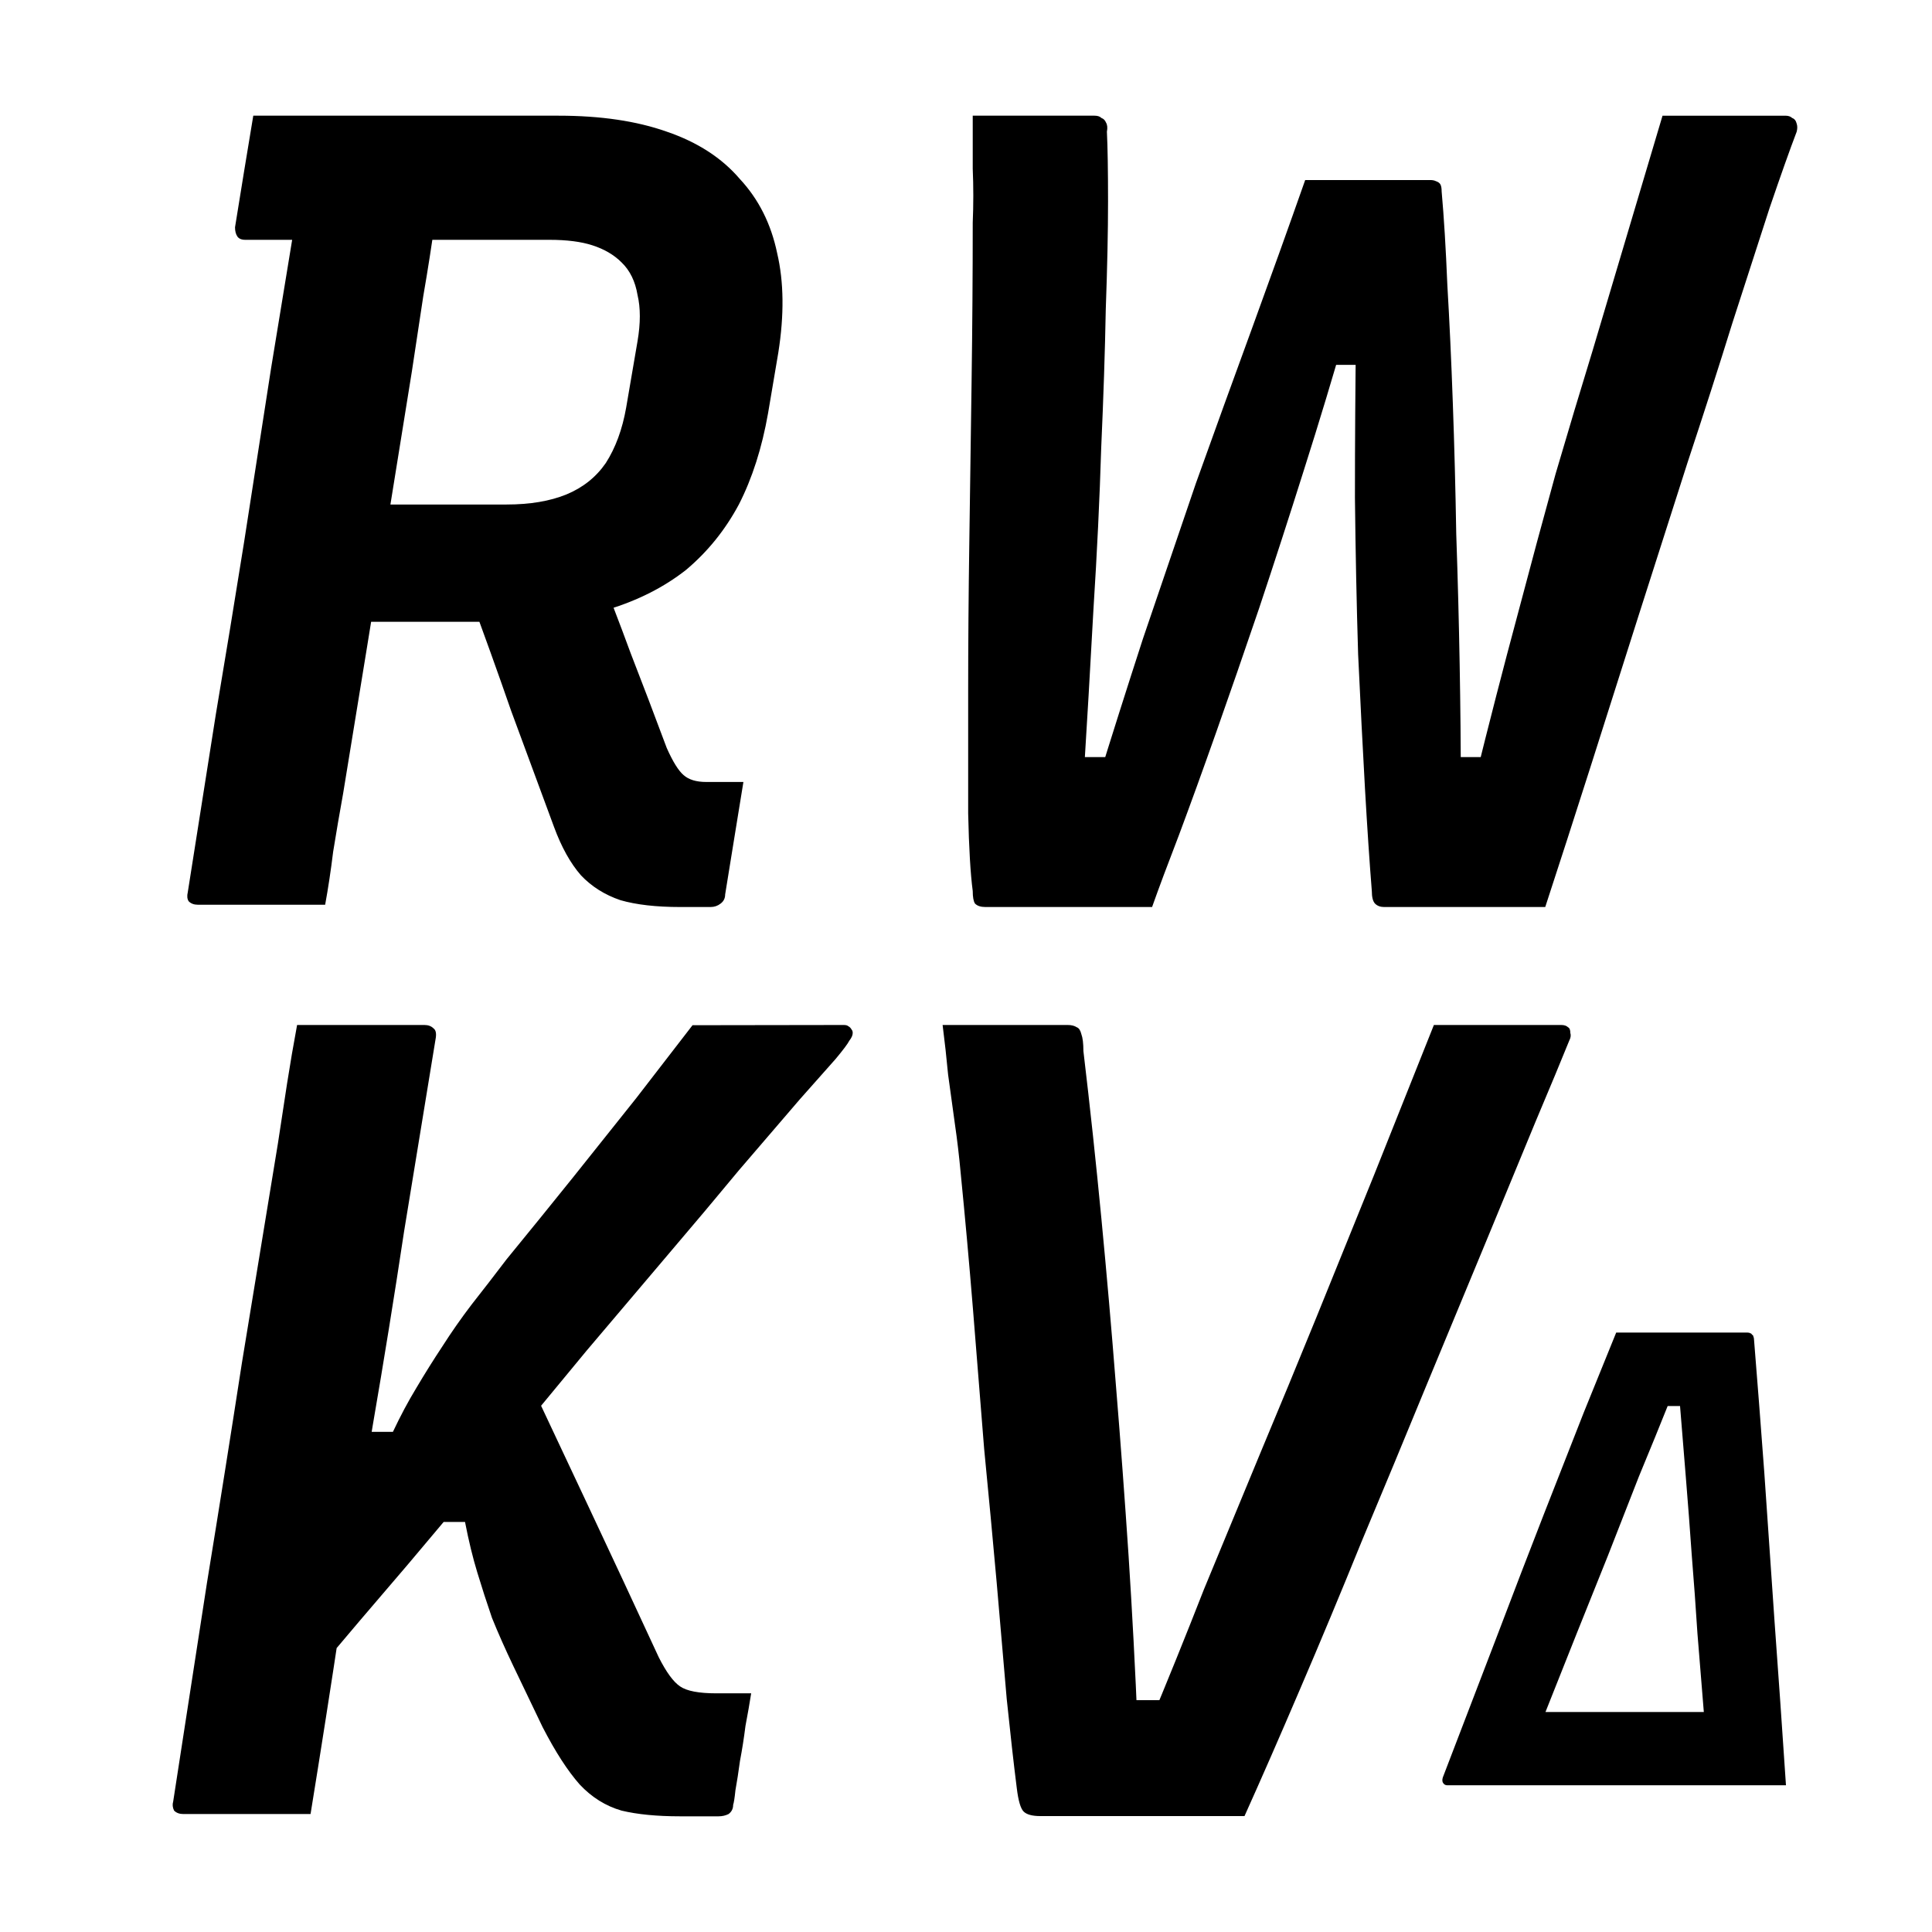 <svg xmlns="http://www.w3.org/2000/svg" width="32" height="32" viewBox="0 0 8.467 8.467"><path d="M0 0h8.467v8.467H0z" style="fill:#fff"/><path d="M2.606 2.453q.084.208.158.41.079.203.158.415.04.09.074.119.034.03.099.03h.163l-.04.246-.04.247q0 .025-.02.04-.019.015-.044.015h-.133q-.158 0-.262-.03-.103-.035-.173-.109-.069-.079-.118-.212l-.188-.509q-.089-.257-.183-.509ZM1.109.507h1.339q.276 0 .474.07.202.069.32.207.124.133.164.326.044.188.005.435l-.045.266q-.04.228-.128.4-.09.168-.232.287-.144.113-.341.173-.193.054-.445.054h-.656l-.055.03.084-.544h.627q.154 0 .262-.044.109-.045.173-.138.064-.1.089-.242l.05-.292q.02-.118 0-.202-.015-.09-.07-.143-.05-.05-.128-.075-.074-.024-.188-.024H1.075q-.025 0-.035-.015-.01-.015-.01-.04l.04-.247.04-.242zm.316 3.458H.867q-.025 0-.04-.015-.01-.015-.004-.04l.123-.78q.064-.38.124-.756l.118-.76.129-.786h.666l-.074.124q-.024.173-.054.346l-.05.33-.098.608q-.05.296-.099.603l-.104.637q-.024.133-.044.257-.015.123-.035.232zM4.263.507h.534q.02 0 .03.01.014.005.02.02.009.015.004.04.005.103.005.306 0 .197-.01.474-.005.272-.02.607-.01.331-.034.707-.02.37-.045.77l-.103-.123h.3l-.137.118q.093-.301.202-.637l.232-.681q.124-.346.247-.682.124-.34.232-.647h.548q.015 0 .025.005.015.005.02.015.005.01.005.03.015.167.025.41.014.236.024.518.01.276.015.573.01.291.015.573.005.281.005.523l-.099-.118h.306l-.148.113q.099-.4.188-.73.089-.337.168-.623.084-.286.163-.543l.153-.514.153-.514h.538q.02 0 .03.01.015.005.02.025.005.015 0 .035-.045.118-.119.335l-.163.504q-.089.287-.197.613l-.213.666-.212.667q-.104.326-.198.613h-.706q-.025 0-.04-.015-.014-.015-.014-.055-.015-.187-.03-.449-.015-.267-.03-.588-.01-.326-.014-.686 0-.366.005-.746l.113.163H5.74l.163-.163q-.089.311-.188.622-.098.311-.197.608-.099.291-.188.543-.089.252-.163.45-.074.192-.118.316h-.731q-.03 0-.045-.015-.01-.015-.01-.055-.015-.113-.02-.34V3.03q0-.306.005-.652l.01-.706q.005-.36.005-.696.005-.119 0-.237V.507zM2.26 5.924l.316.672q.158.336.311.667.05.099.094.128.044.03.158.03h.153q-.01.064-.025.143-.01.08-.024.153-.01.074-.02.129-.005.049-.01.064 0 .025-.02.04-.02.01-.044.01h-.168q-.153 0-.257-.025-.104-.03-.183-.114-.079-.089-.163-.252l-.128-.267q-.054-.113-.094-.212-.034-.099-.064-.198-.03-.098-.054-.222h-.267Zm1.437-1.432q.015 0 .02.005.01.005.015.015.005.005.005.015 0 .015-.015.034-.01.02-.06.08l-.157.177-.267.311q-.143.173-.311.37l-.356.42-.38.46q-.198.232-.405.479-.208.242-.42.494l.143-1.077h.213q.049-.104.103-.193.055-.093.114-.182.06-.094.128-.183.074-.094.153-.198.149-.182.292-.36l.276-.346.247-.32Zm-2.395 0h.558q.025 0 .04.015.014.01.01.04l-.139.849q-.064.425-.138.854l-.139.85q-.064.425-.133.85H.803q-.025 0-.04-.015-.01-.02-.004-.04l.148-.958q.079-.484.153-.963l.158-.963.04-.262q.02-.128.044-.257Zm3.377 0q.025 0 .04.01.014.005.02.03.009.024.009.074.044.37.079.736.035.365.064.735.03.366.055.741.024.37.04.756l-.12-.123h.326l-.162.123q.128-.306.246-.608l.247-.597q.124-.296.247-.598l.252-.622.262-.657h.558q.02 0 .03.01.01.005.01.025.005.015-.005.034-.05.124-.148.356l-.218.528-.262.632q-.138.336-.281.677-.138.34-.272.652-.133.311-.242.553H4.56q-.054 0-.074-.02-.02-.02-.03-.103-.02-.158-.044-.39l-.044-.51q-.025-.28-.055-.587l-.049-.612q-.025-.307-.054-.598-.01-.109-.025-.212l-.03-.218q-.01-.108-.024-.217h.548zM7.658 5.84q.009 0 .012.003.005 0 .008.006.006.003.006.008.003.006.003.014.022.271.045.582l.045.654q.025.342.05.717H6.343q-.011 0-.017-.008-.008-.009-.003-.026l.237-.618q.11-.29.206-.536l.175-.446.142-.35h.575zm-.885 1.663h.694l-.028-.345q-.011-.172-.025-.344-.012-.172-.026-.342l-.028-.344.037.034h-.138l.062-.031q-.068.17-.139.341l-.135.345-.138.344-.136.342Z"/></svg>